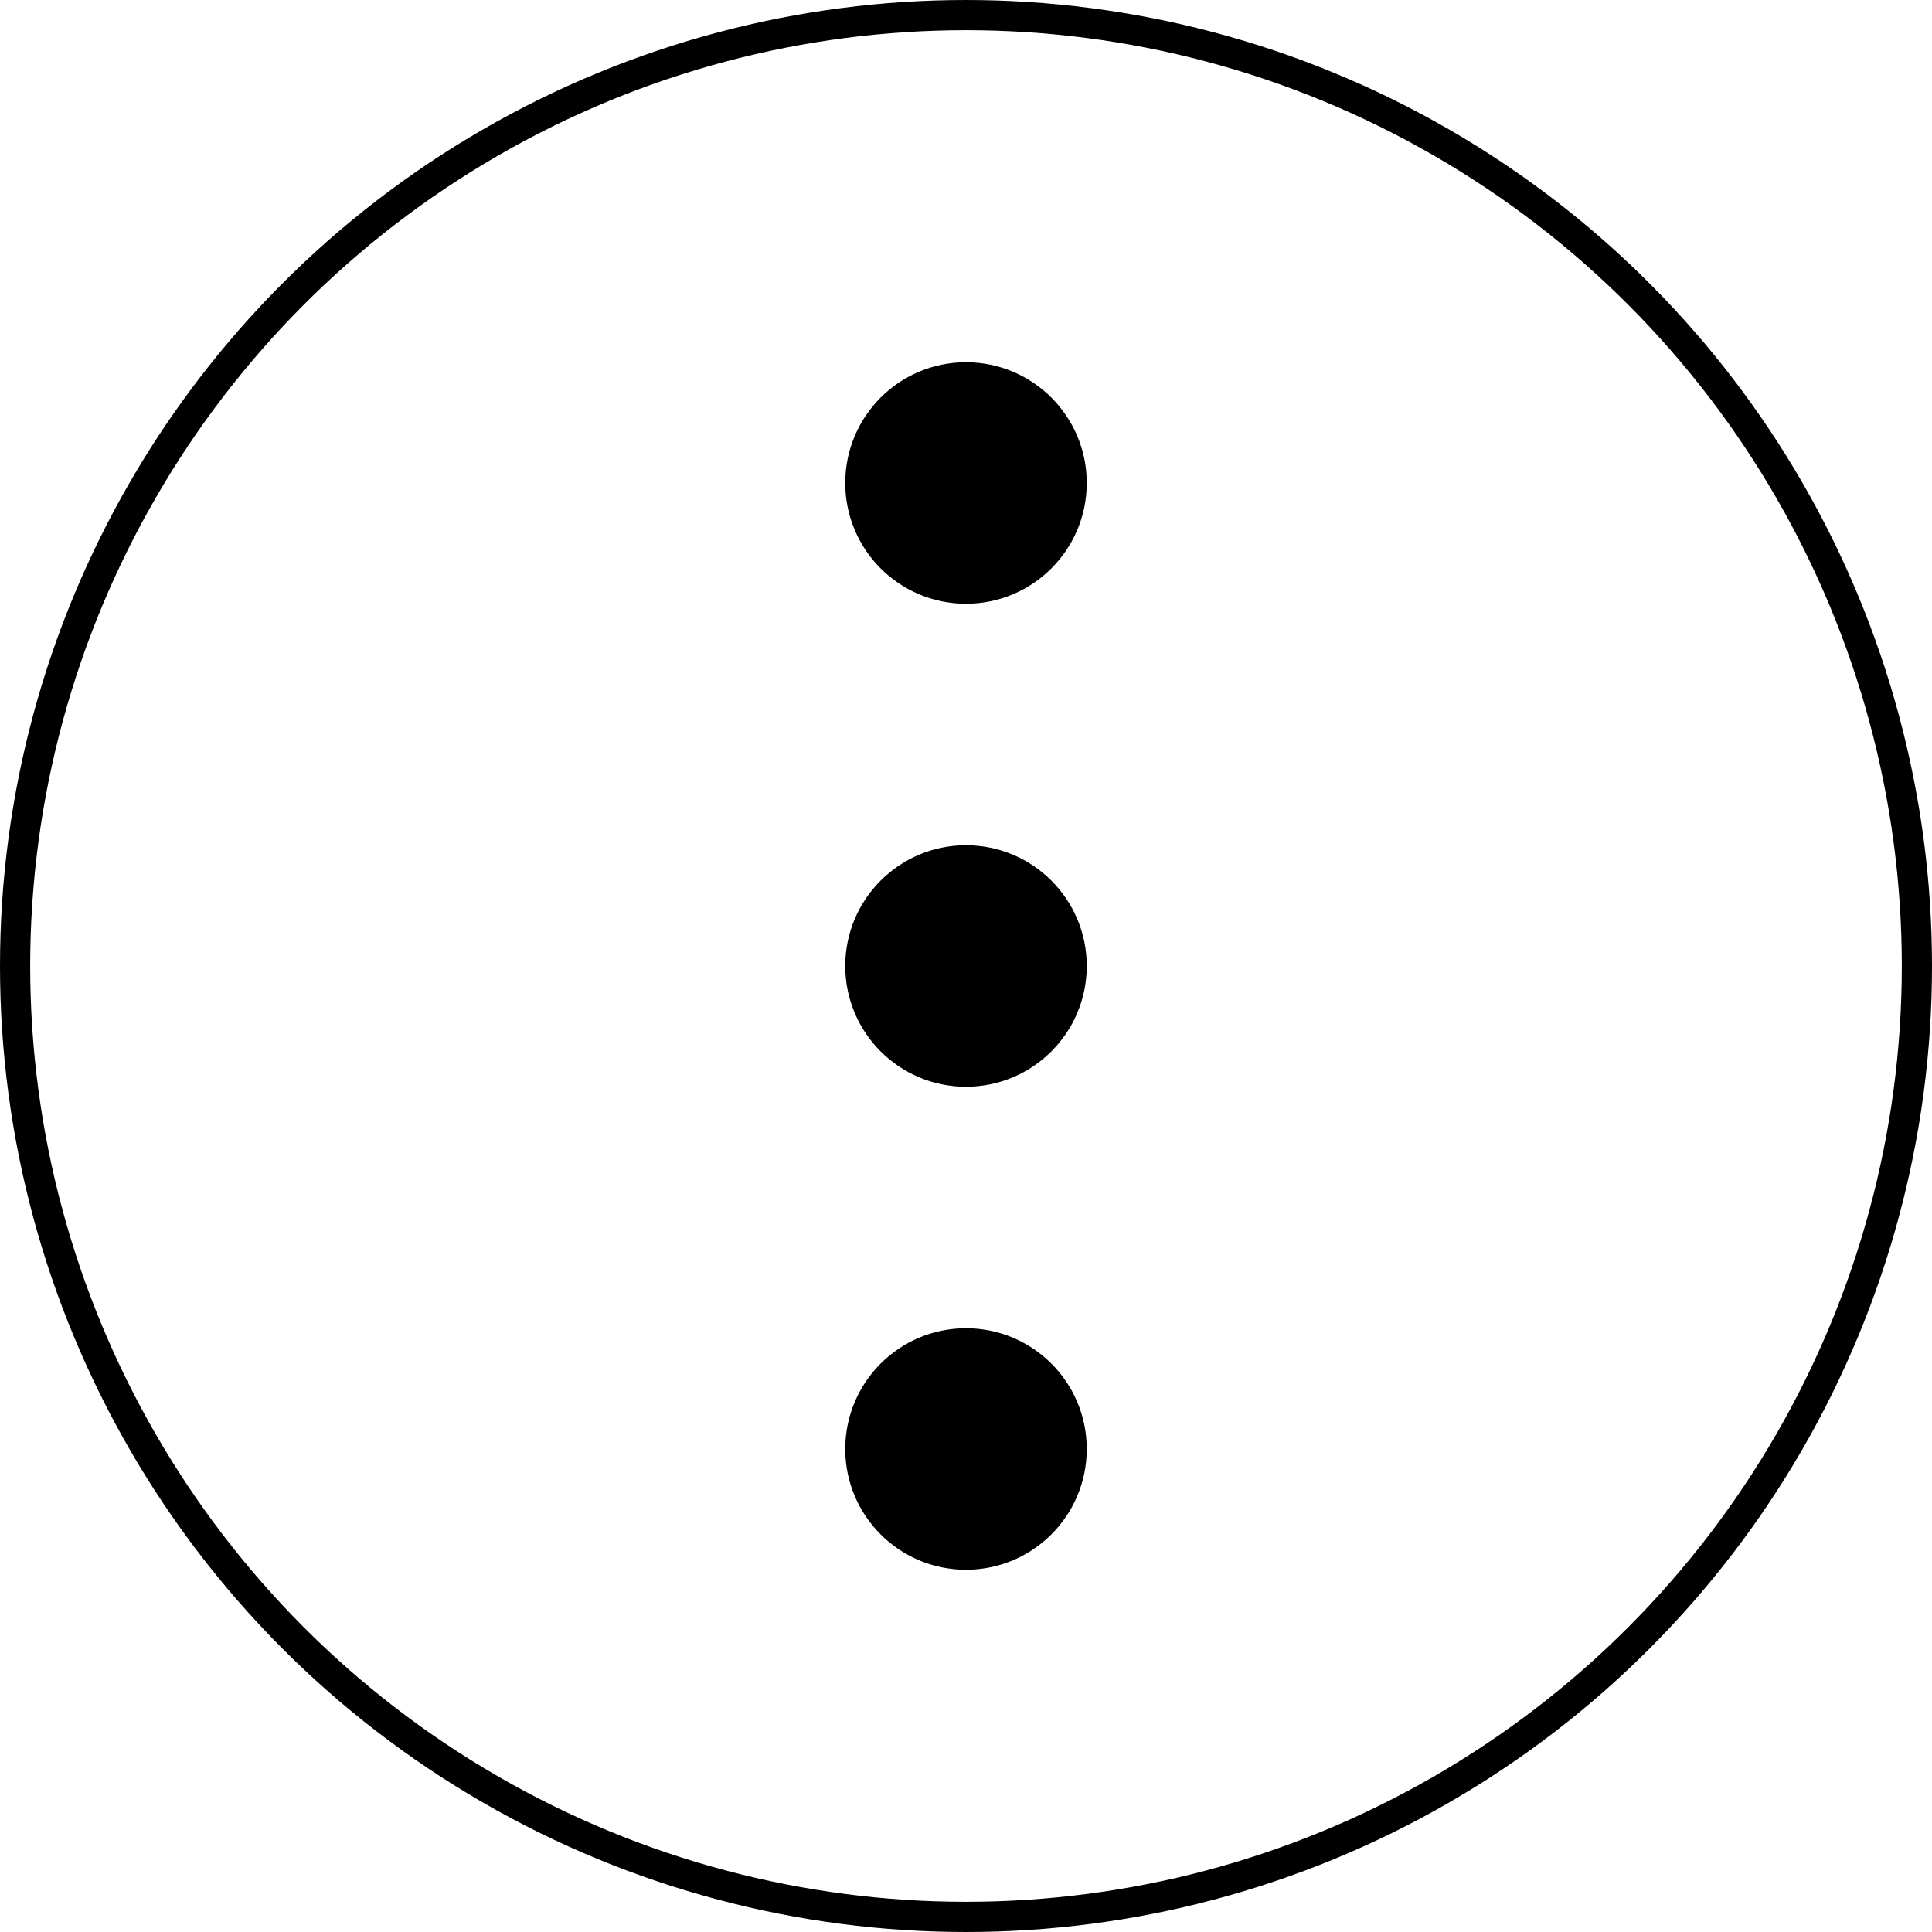 <svg xmlns="http://www.w3.org/2000/svg" viewBox="0 0 512 512">
    <circle id="border" r="252" cx="256" cy="256" fill="none" stroke-width="8" stroke="#000"/>
    <g transform="rotate(90 256 256)">
        <circle r="32" cx="128" cy="256"/>
        <circle r="32" cx="256" cy="256"/>
        <circle r="32" cx="384" cy="256"/>
    </g>
</svg>